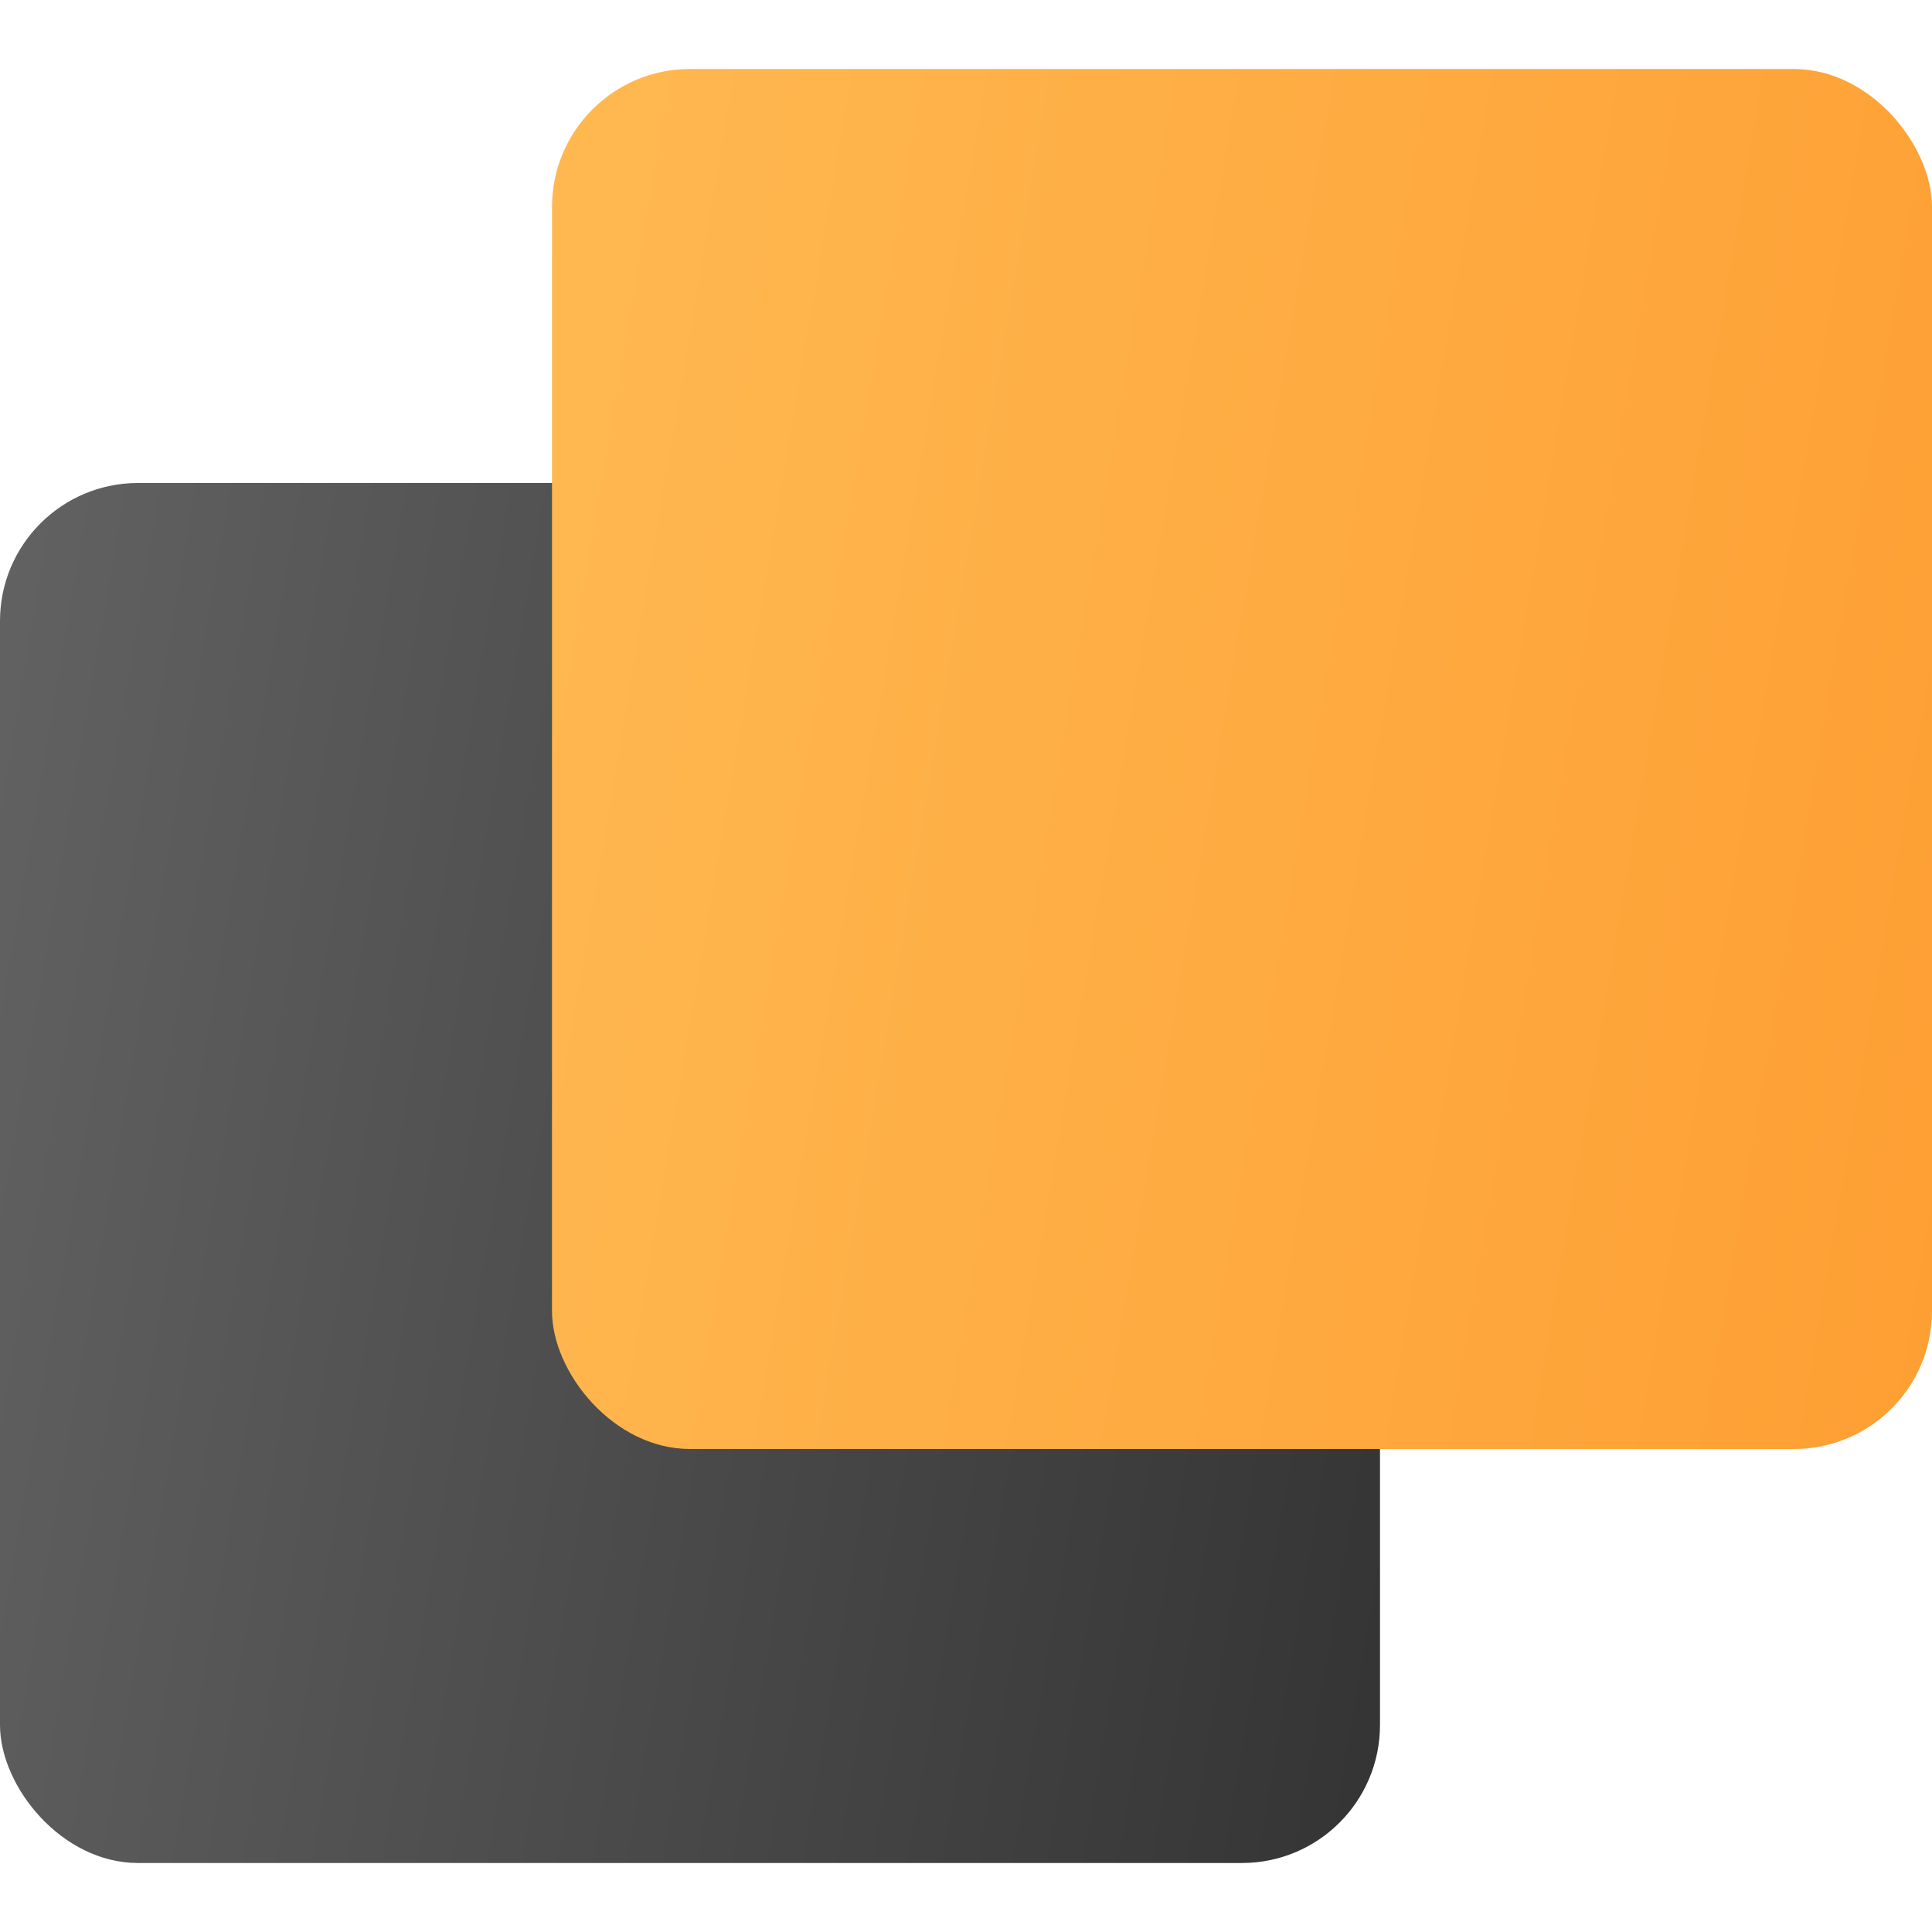 <svg width="14" height="14" viewBox="0 0 14 14" fill="none" xmlns="http://www.w3.org/2000/svg">
<rect y="3.5" width="10" height="10" rx="1" fill="url(#paint0_linear_781_284)"/>
<rect x="4" y="0.5" width="10" height="10" rx="1" fill="url(#paint1_linear_781_284)"/>
<defs>
<linearGradient id="paint0_linear_781_284" x1="-1.088" y1="5.569" x2="23.824" y2="9.803" gradientUnits="userSpaceOnUse">
<stop stop-color="#656565"/>
<stop offset="1"/>
</linearGradient>
<linearGradient id="paint1_linear_781_284" x1="2.912" y1="2.569" x2="27.824" y2="6.803" gradientUnits="userSpaceOnUse">
<stop stop-color="#FFBA53"/>
<stop offset="1" stop-color="#FC8211"/>
</linearGradient>
</defs>
</svg>
